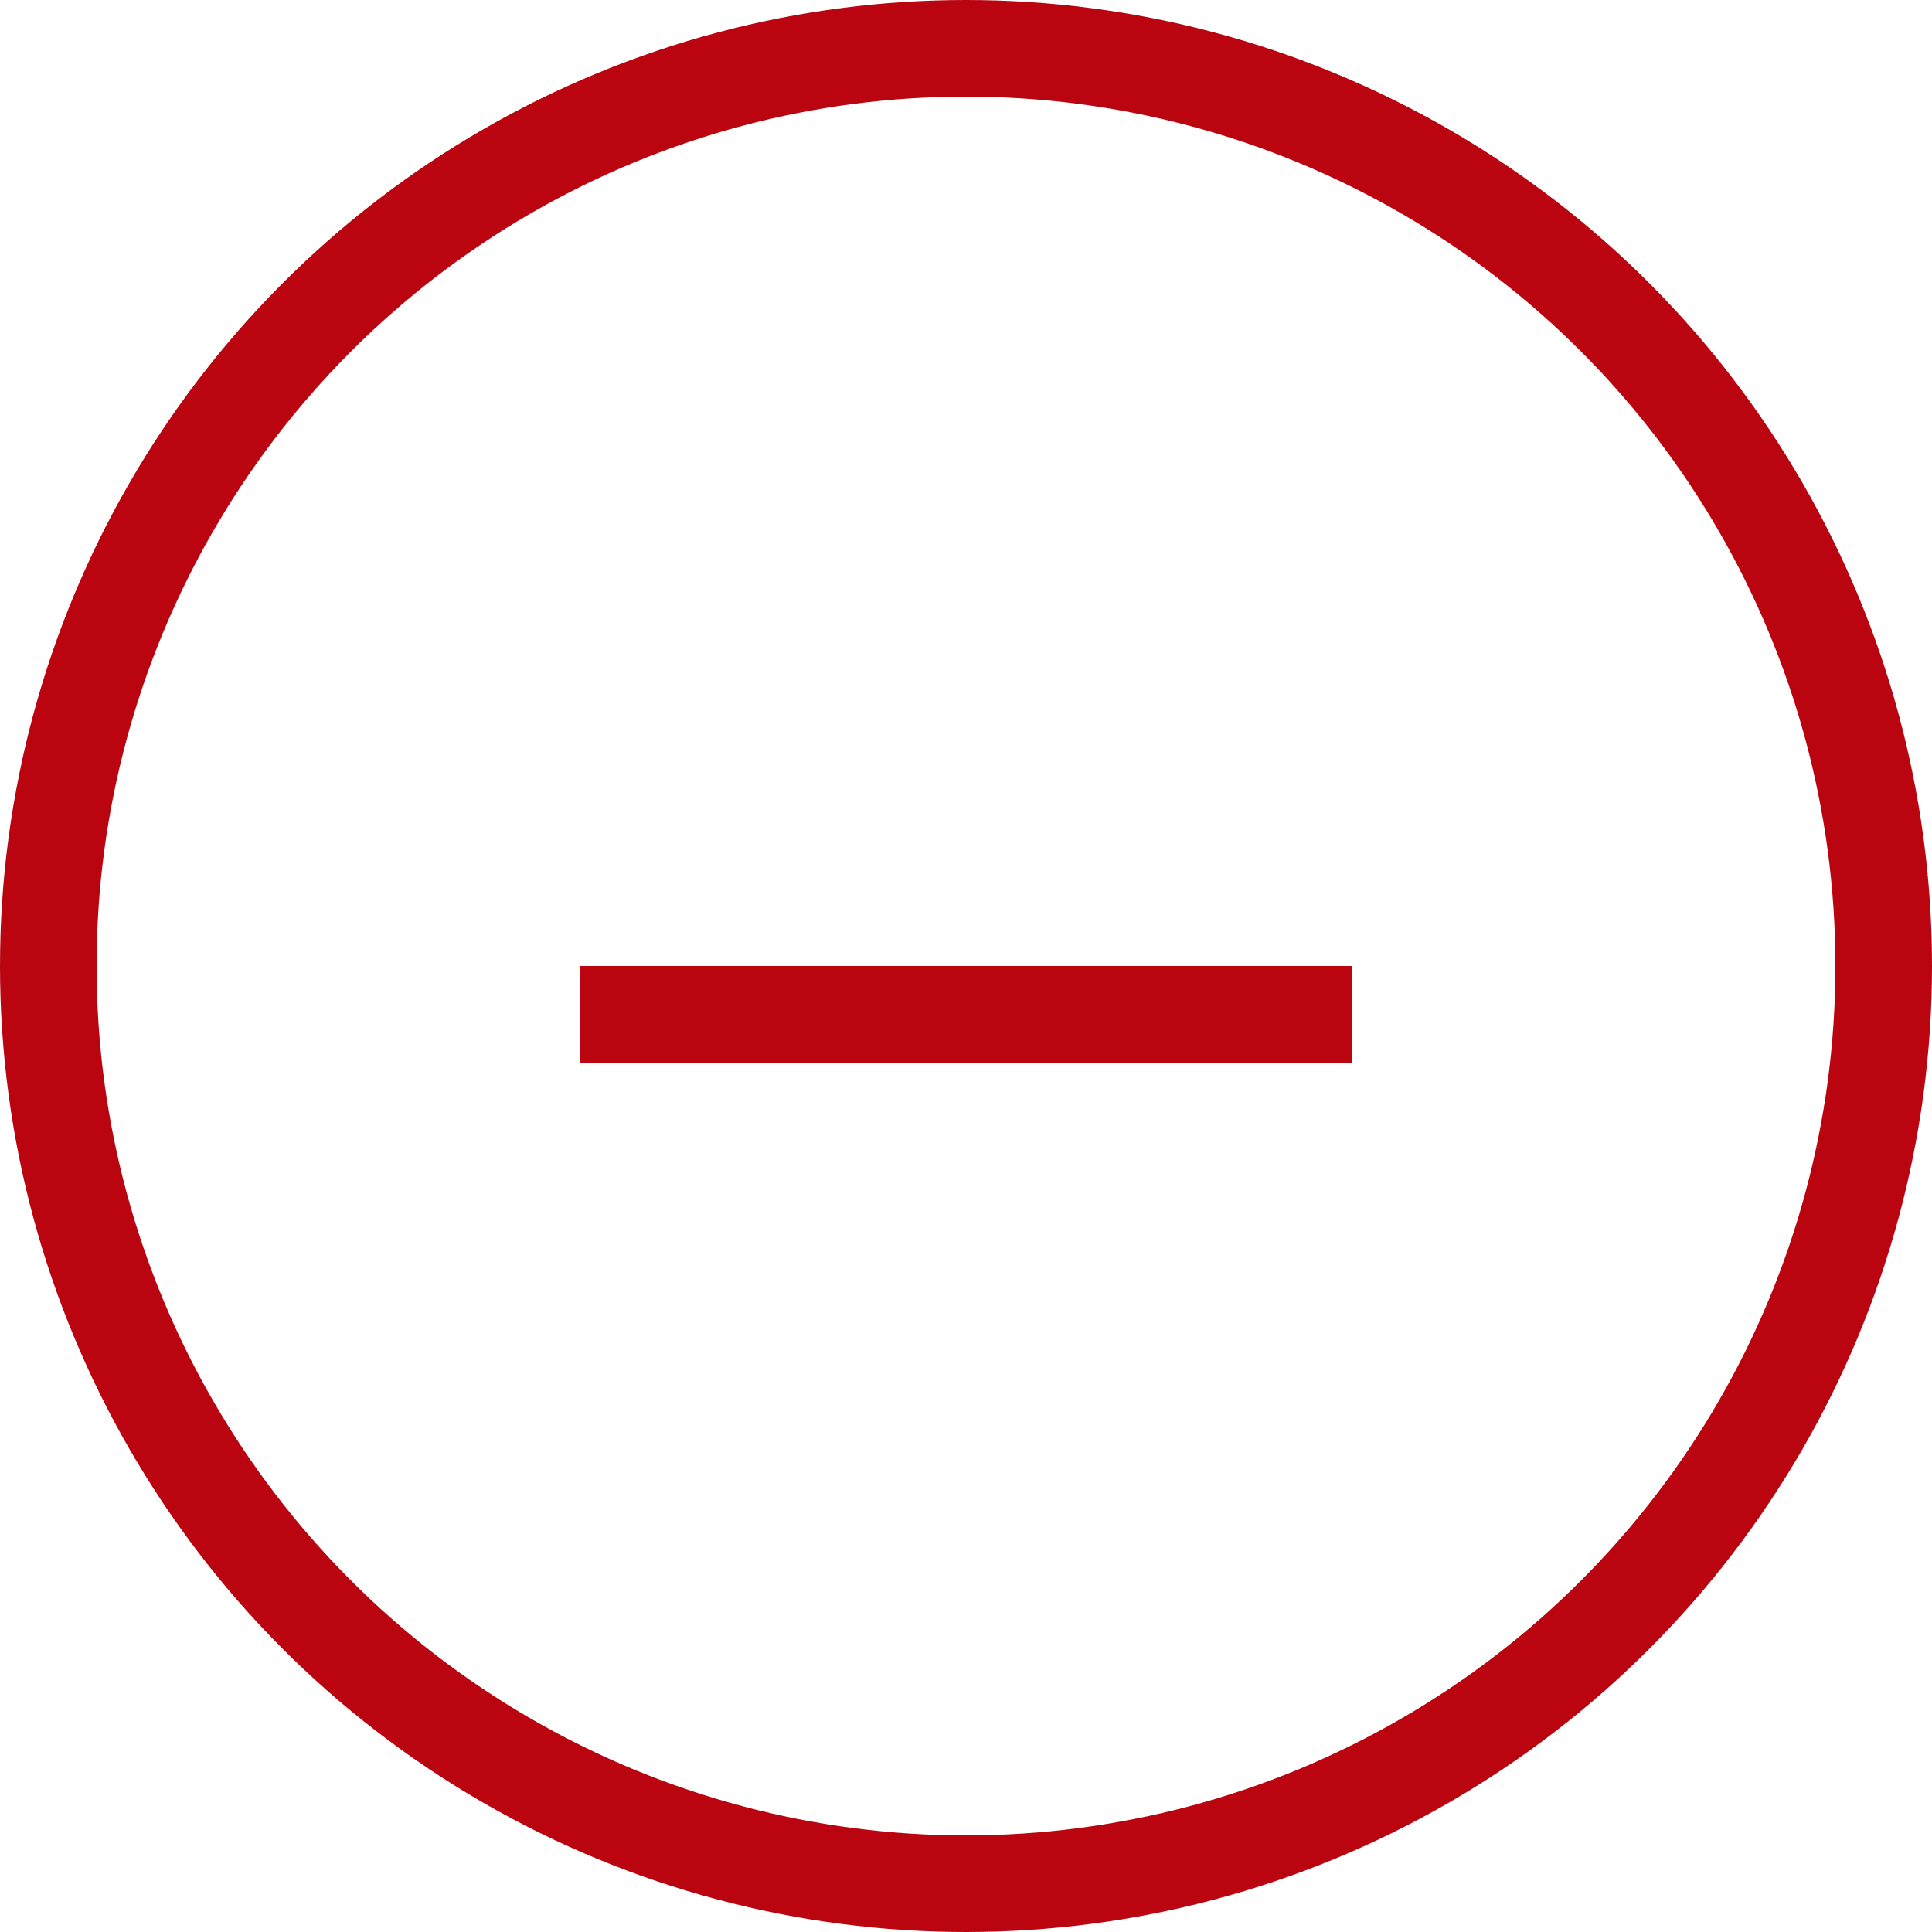 <svg width="20" height="20" viewBox="0 0 20 20" fill="none" xmlns="http://www.w3.org/2000/svg">
<circle cx="10" cy="10" r="9.5" stroke="#BA0510"/>
<rect width="8" height="1" transform="translate(6 10)" fill="#BA0510"/>
</svg>
